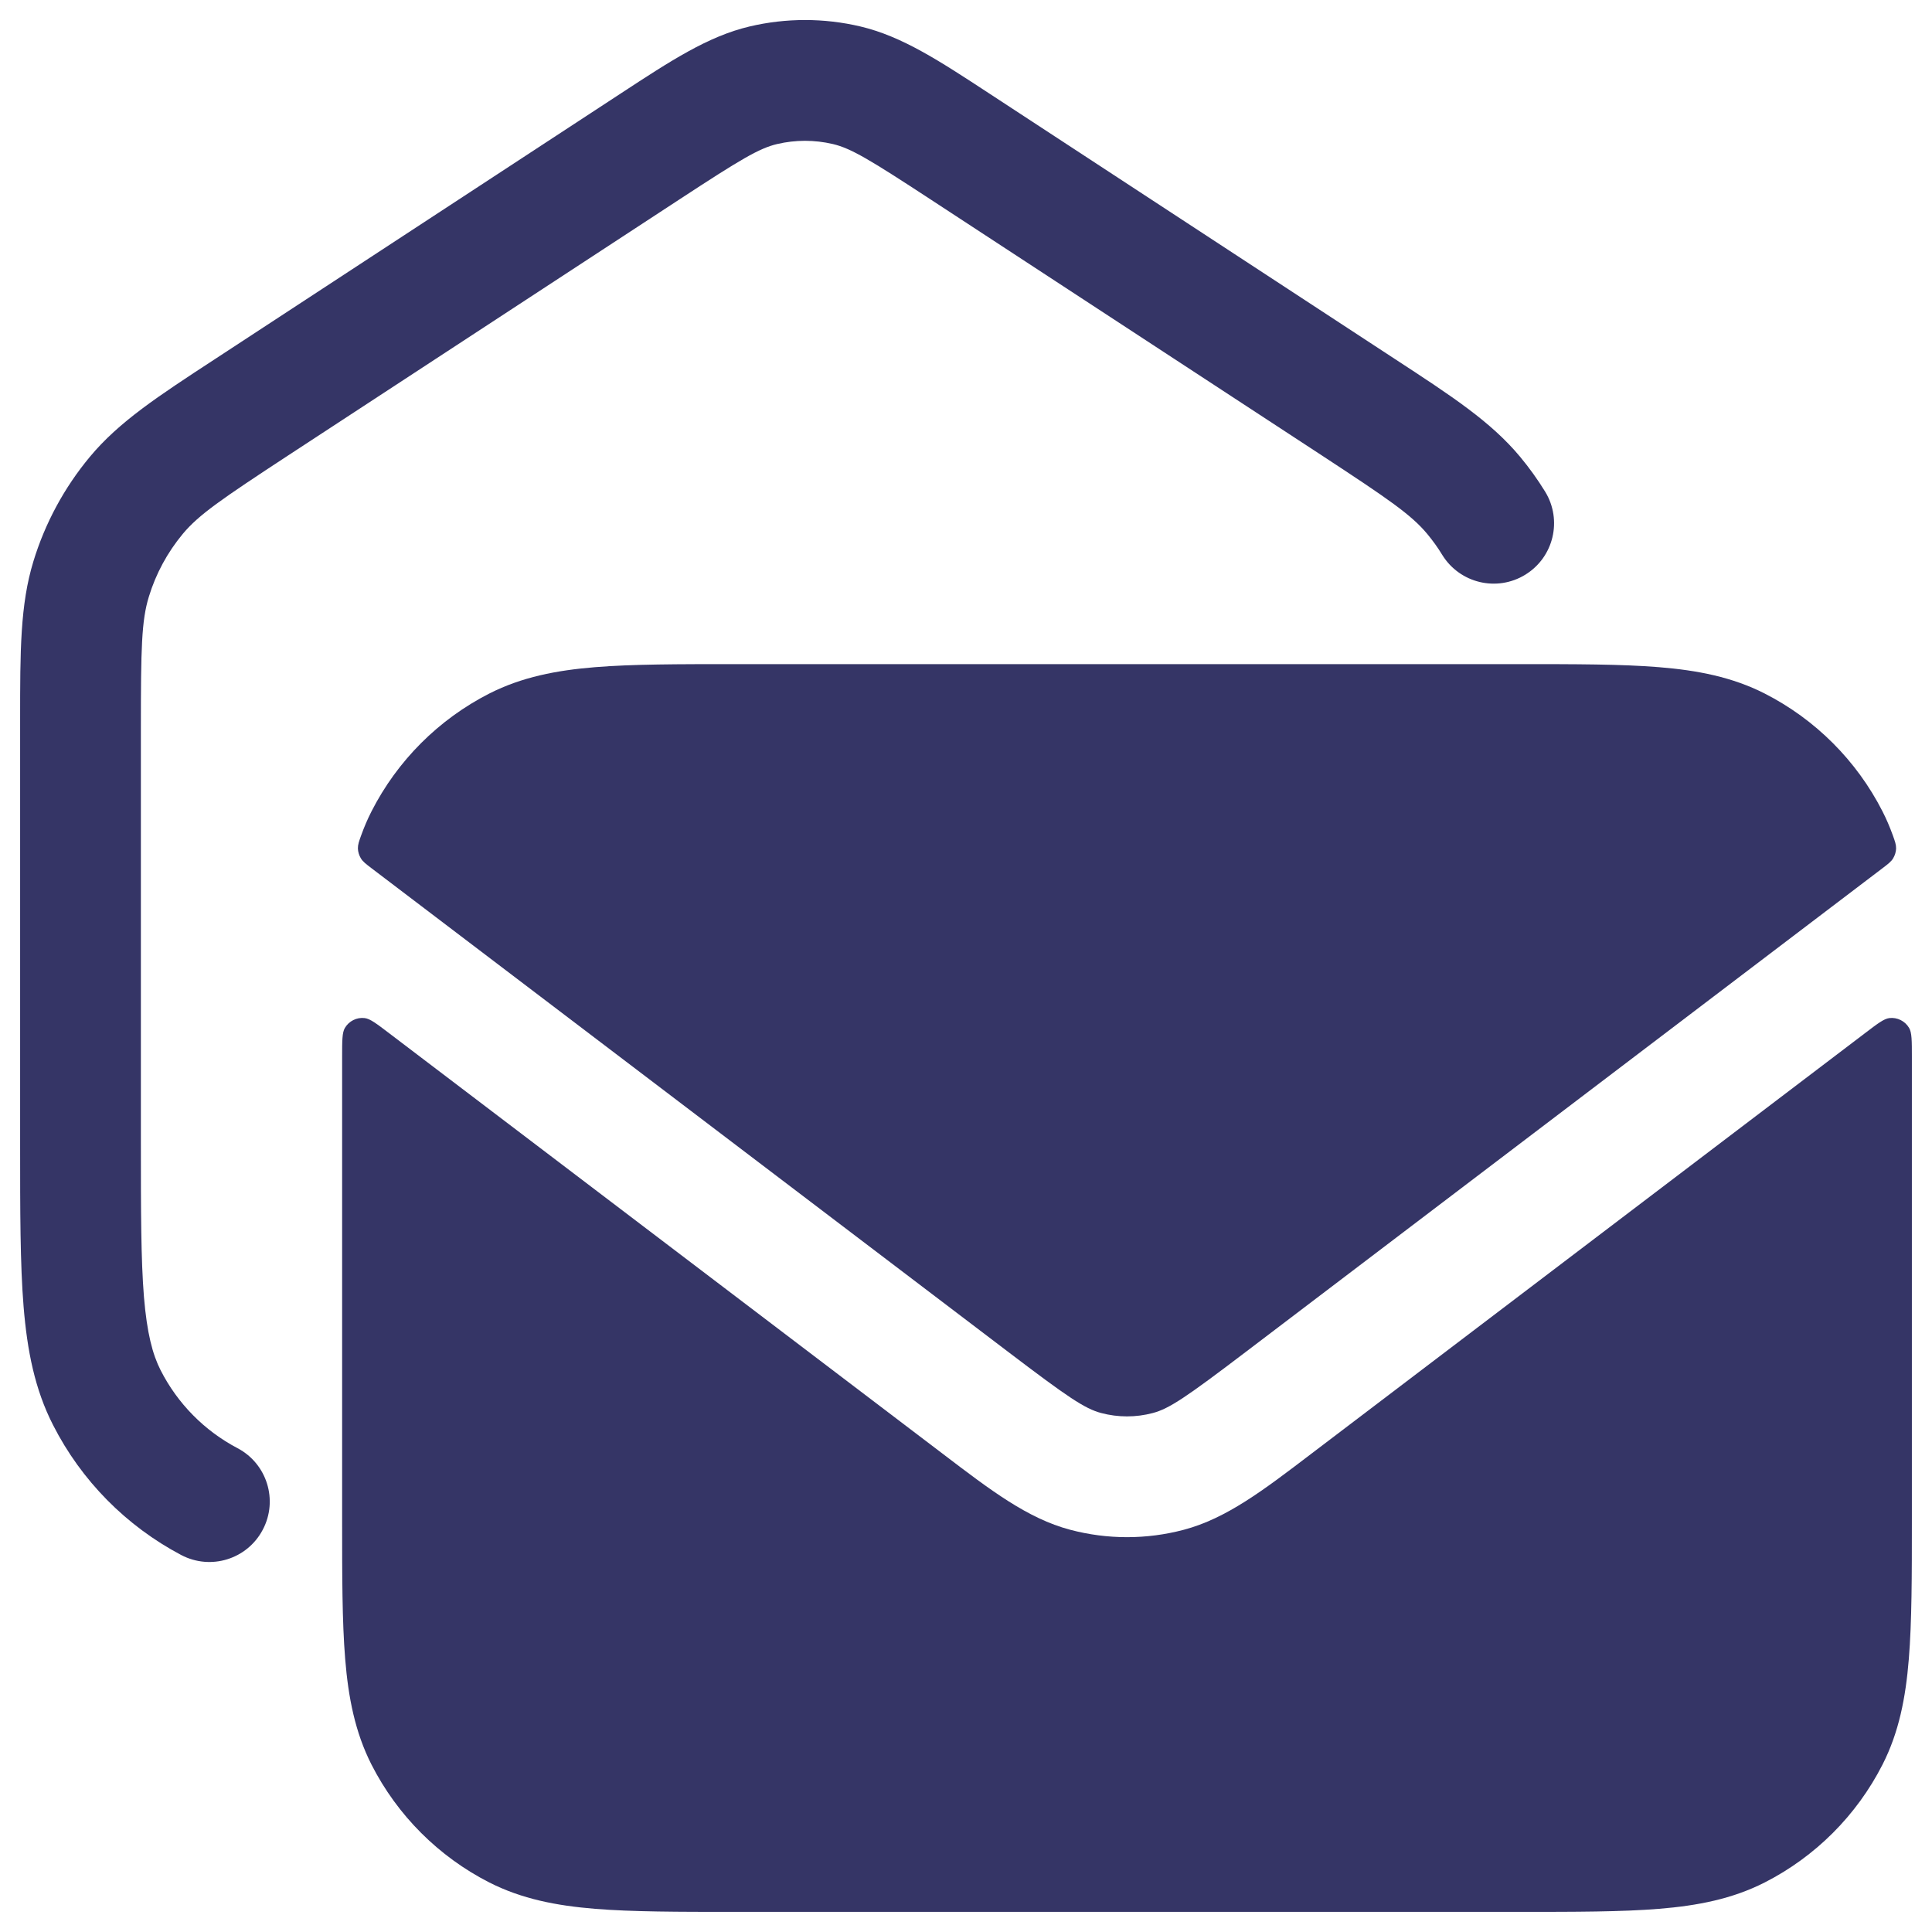 <svg width="24" height="24" viewBox="0 0 24 24" fill="none" xmlns="http://www.w3.org/2000/svg">
<g clip-path="url(#clip0_9001_277206)">
<path d="M9.655 1.789C9.882 1.736 10.118 1.736 10.345 1.789C10.57 1.842 10.799 1.979 11.561 2.478L16.418 5.656C17.251 6.202 17.531 6.394 17.73 6.633C17.798 6.715 17.861 6.802 17.916 6.893C18.134 7.246 18.595 7.356 18.948 7.139C19.301 6.922 19.411 6.46 19.194 6.107C19.101 5.956 18.997 5.811 18.883 5.674C18.522 5.24 18.036 4.922 17.333 4.463L12.281 1.156C11.667 0.754 11.205 0.451 10.689 0.329C10.236 0.222 9.764 0.222 9.311 0.329C8.795 0.451 8.333 0.754 7.719 1.156L2.667 4.463C1.964 4.922 1.478 5.24 1.117 5.674C0.799 6.056 0.56 6.498 0.415 6.973C0.25 7.512 0.25 8.093 0.25 8.933L0.25 14.232C0.25 15.045 0.25 15.7 0.293 16.231C0.338 16.778 0.432 17.258 0.659 17.702C1.01 18.392 1.567 18.956 2.251 19.317C2.618 19.51 3.071 19.37 3.264 19.003C3.458 18.637 3.317 18.183 2.951 17.99C2.54 17.774 2.206 17.436 1.995 17.021C1.895 16.824 1.826 16.563 1.788 16.109C1.751 15.647 1.75 15.052 1.75 14.2V9.045C1.75 8.05 1.758 7.71 1.849 7.413C1.936 7.127 2.08 6.862 2.27 6.633C2.469 6.394 2.749 6.202 3.582 5.656L8.439 2.478C9.201 1.979 9.43 1.842 9.655 1.789Z" fill="#353566"/>
<path d="M9.128 8.25C8.427 8.25 7.856 8.25 7.391 8.288C6.911 8.327 6.481 8.411 6.079 8.615C5.449 8.936 4.936 9.449 4.615 10.079C4.566 10.175 4.524 10.274 4.488 10.373C4.459 10.453 4.445 10.493 4.446 10.541C4.447 10.58 4.461 10.627 4.482 10.661C4.506 10.703 4.545 10.732 4.621 10.79L12.518 16.789C13.265 17.357 13.475 17.499 13.679 17.553C13.889 17.609 14.111 17.609 14.321 17.553C14.525 17.499 14.735 17.357 15.482 16.789L23.379 10.79C23.455 10.732 23.494 10.703 23.518 10.661C23.539 10.627 23.553 10.58 23.554 10.541C23.555 10.493 23.541 10.453 23.512 10.373C23.476 10.274 23.434 10.175 23.385 10.079C23.064 9.449 22.551 8.936 21.921 8.615C21.52 8.411 21.089 8.327 20.609 8.288C20.145 8.25 19.573 8.25 18.872 8.25H9.128Z" fill="#353566"/>
<path d="M4.53 12.647C4.598 12.655 4.678 12.716 4.838 12.838L11.717 18.064C12.305 18.512 12.765 18.863 13.293 19.003C13.757 19.126 14.244 19.126 14.707 19.003C15.235 18.863 15.695 18.512 16.283 18.064L23.163 12.838C23.323 12.716 23.403 12.655 23.47 12.647C23.568 12.635 23.666 12.684 23.716 12.77C23.75 12.828 23.75 12.928 23.75 13.128V18.872C23.75 19.573 23.75 20.145 23.712 20.609C23.673 21.089 23.59 21.519 23.385 21.921C23.064 22.551 22.551 23.064 21.921 23.385C21.52 23.589 21.089 23.673 20.609 23.712C20.145 23.75 19.573 23.75 18.872 23.75H9.128C8.427 23.75 7.856 23.75 7.391 23.712C6.911 23.673 6.481 23.589 6.079 23.385C5.449 23.064 4.936 22.551 4.615 21.921C4.411 21.519 4.327 21.089 4.288 20.609C4.25 20.145 4.25 19.573 4.25 18.872V13.128C4.25 12.928 4.25 12.828 4.284 12.77C4.334 12.684 4.432 12.635 4.53 12.647Z" fill="#353566"/>
</g>
<defs>
<clipPath id="clip0_9001_277206">
<rect width="24" height="24" fill="white"/>
</clipPath>
</defs>
</svg>
